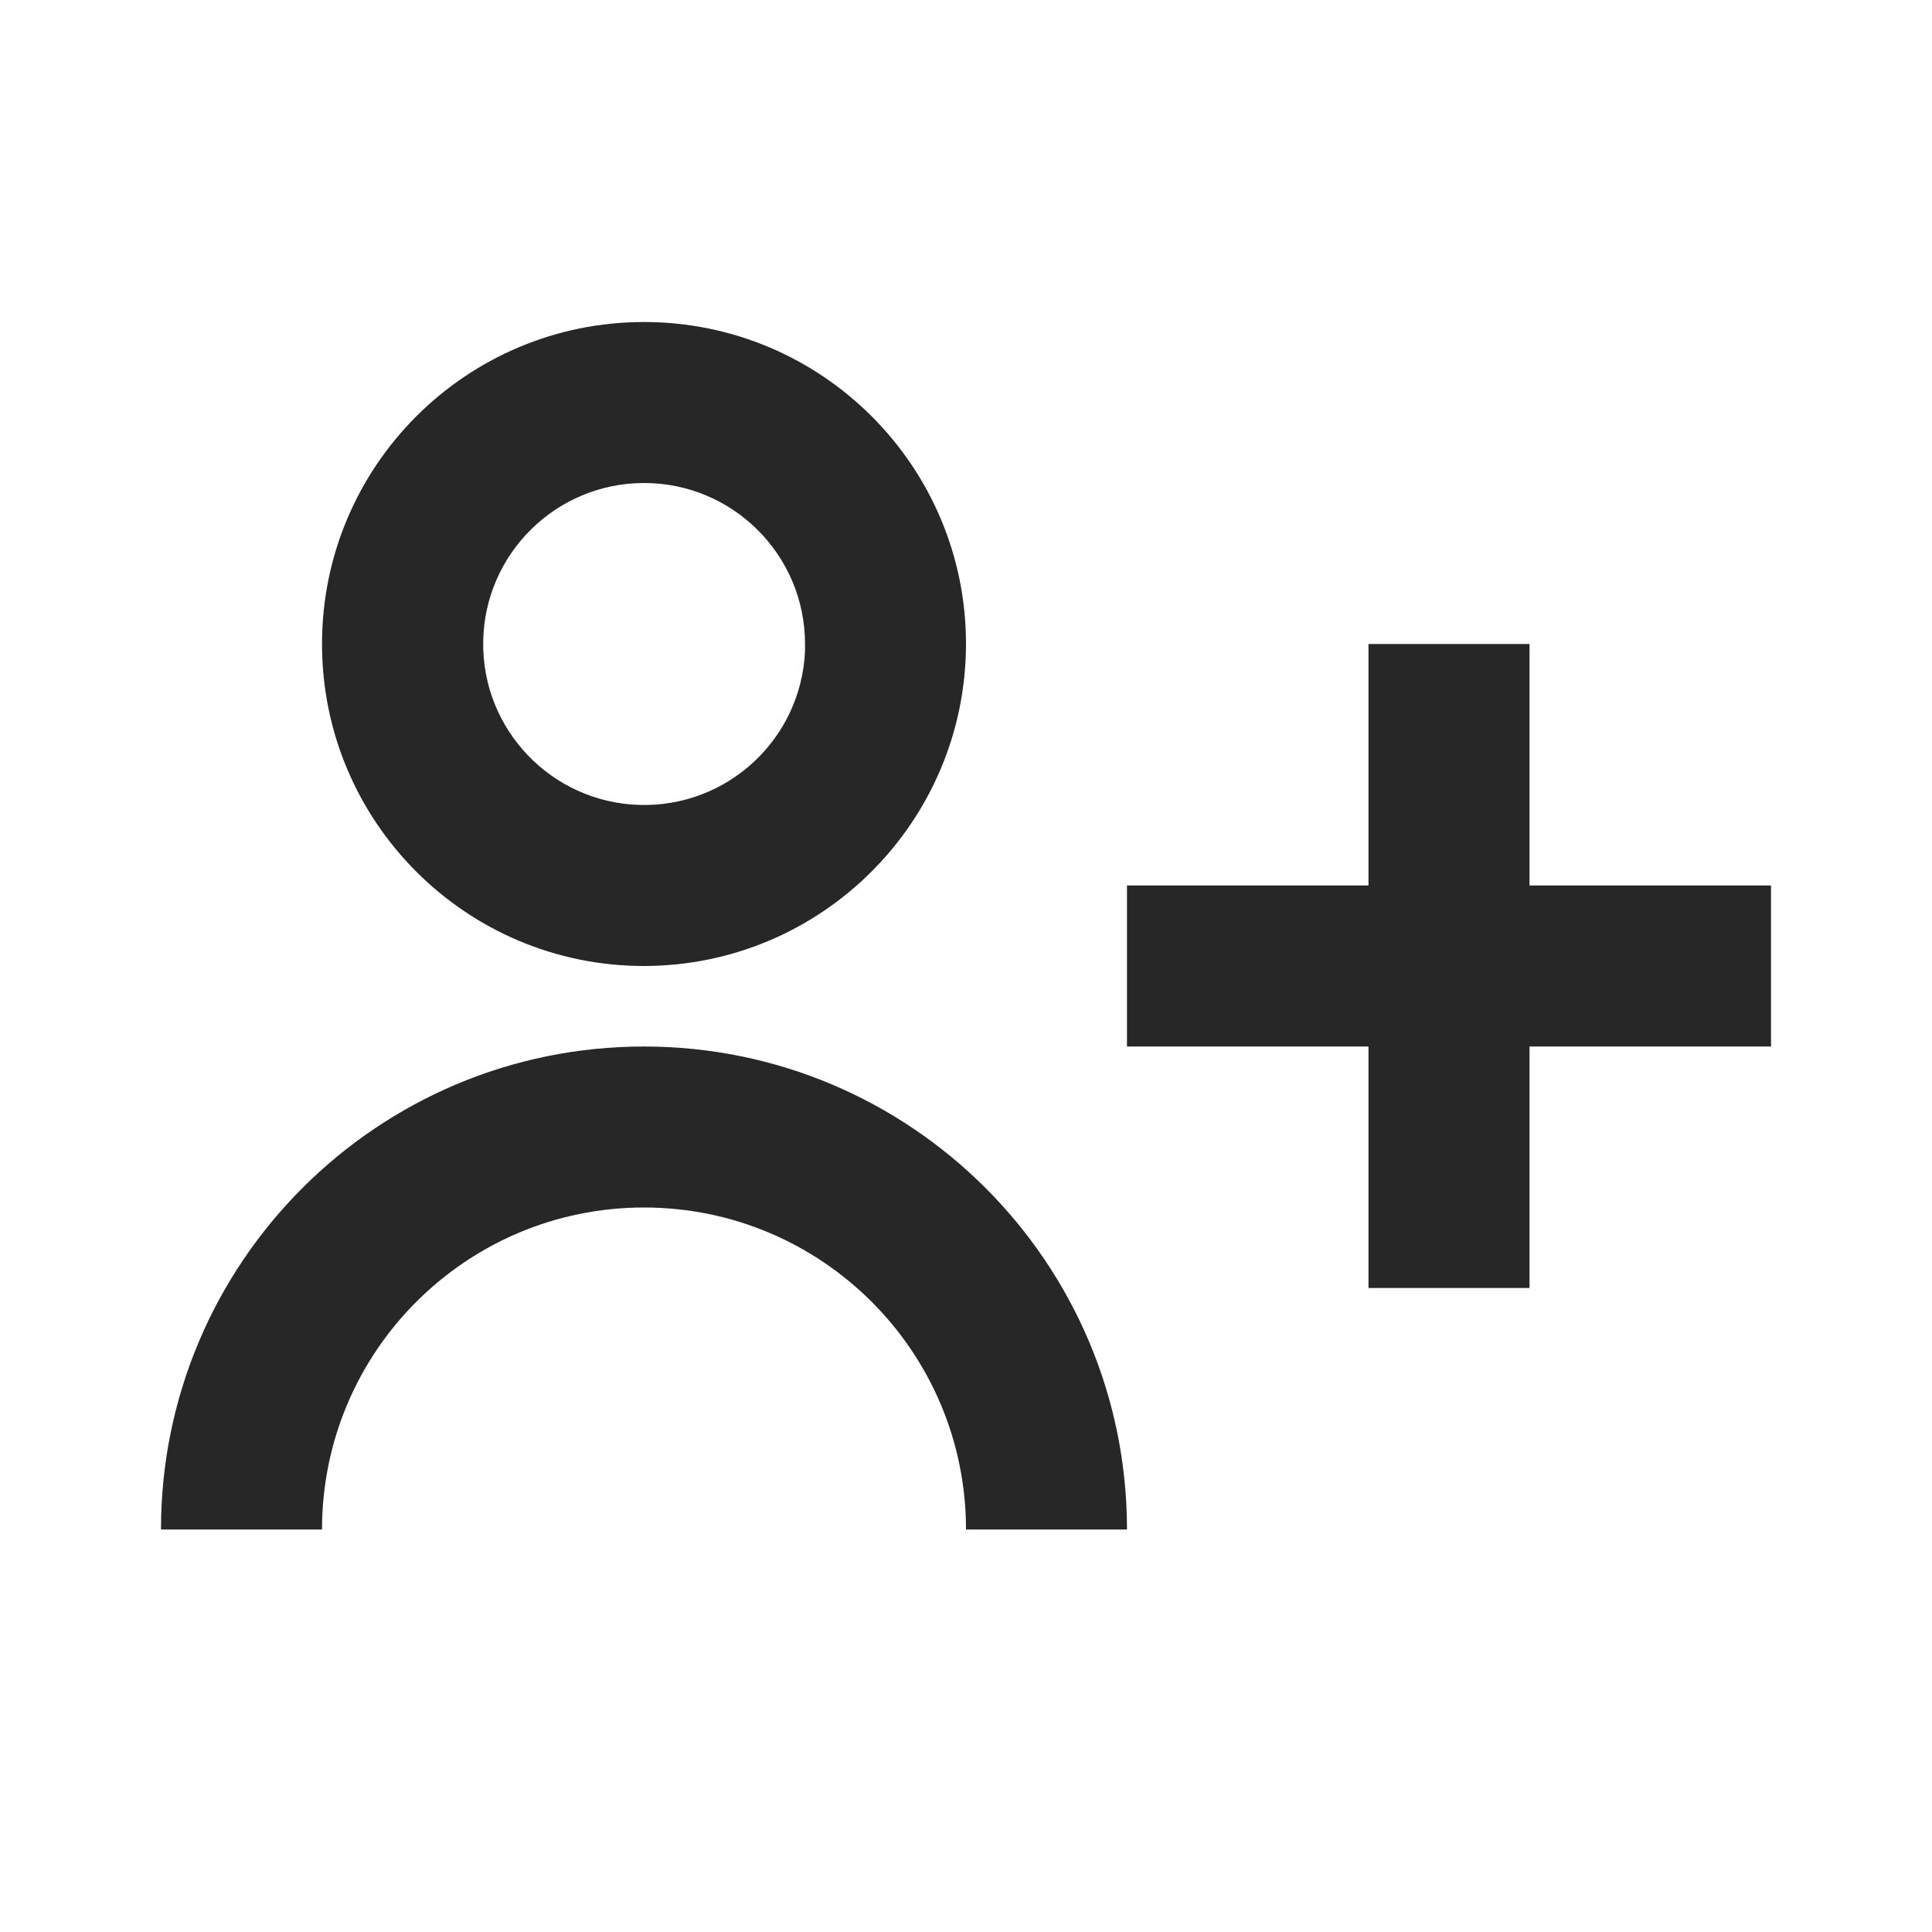 <svg width="40" height="40" viewBox="0 0 40 40" fill="none" xmlns="http://www.w3.org/2000/svg">
<path d="M6.667 31.667H3.333C3.333 26.144 7.81 21.667 13.333 21.667C18.856 21.667 23.333 26.144 23.333 31.667H20C20 27.985 17.015 25 13.333 25C9.651 25 6.667 27.985 6.667 31.667ZM31.667 26.667H28.333V21.667H23.333V18.333H28.333V13.333H31.667V18.333H36.667V21.667H31.667V26.667ZM13.333 20C9.651 20 6.667 17.015 6.667 13.333C6.667 9.651 9.651 6.667 13.333 6.667C17.015 6.667 20 9.651 20 13.333C19.995 17.013 17.013 19.995 13.333 20ZM13.333 10C11.512 10.002 10.03 11.465 10.004 13.286C9.978 15.106 11.418 16.611 13.238 16.665C15.058 16.719 16.585 15.303 16.667 13.483V14.15V13.333C16.667 11.492 15.174 10 13.333 10Z" fill="#272727"/>
</svg>
